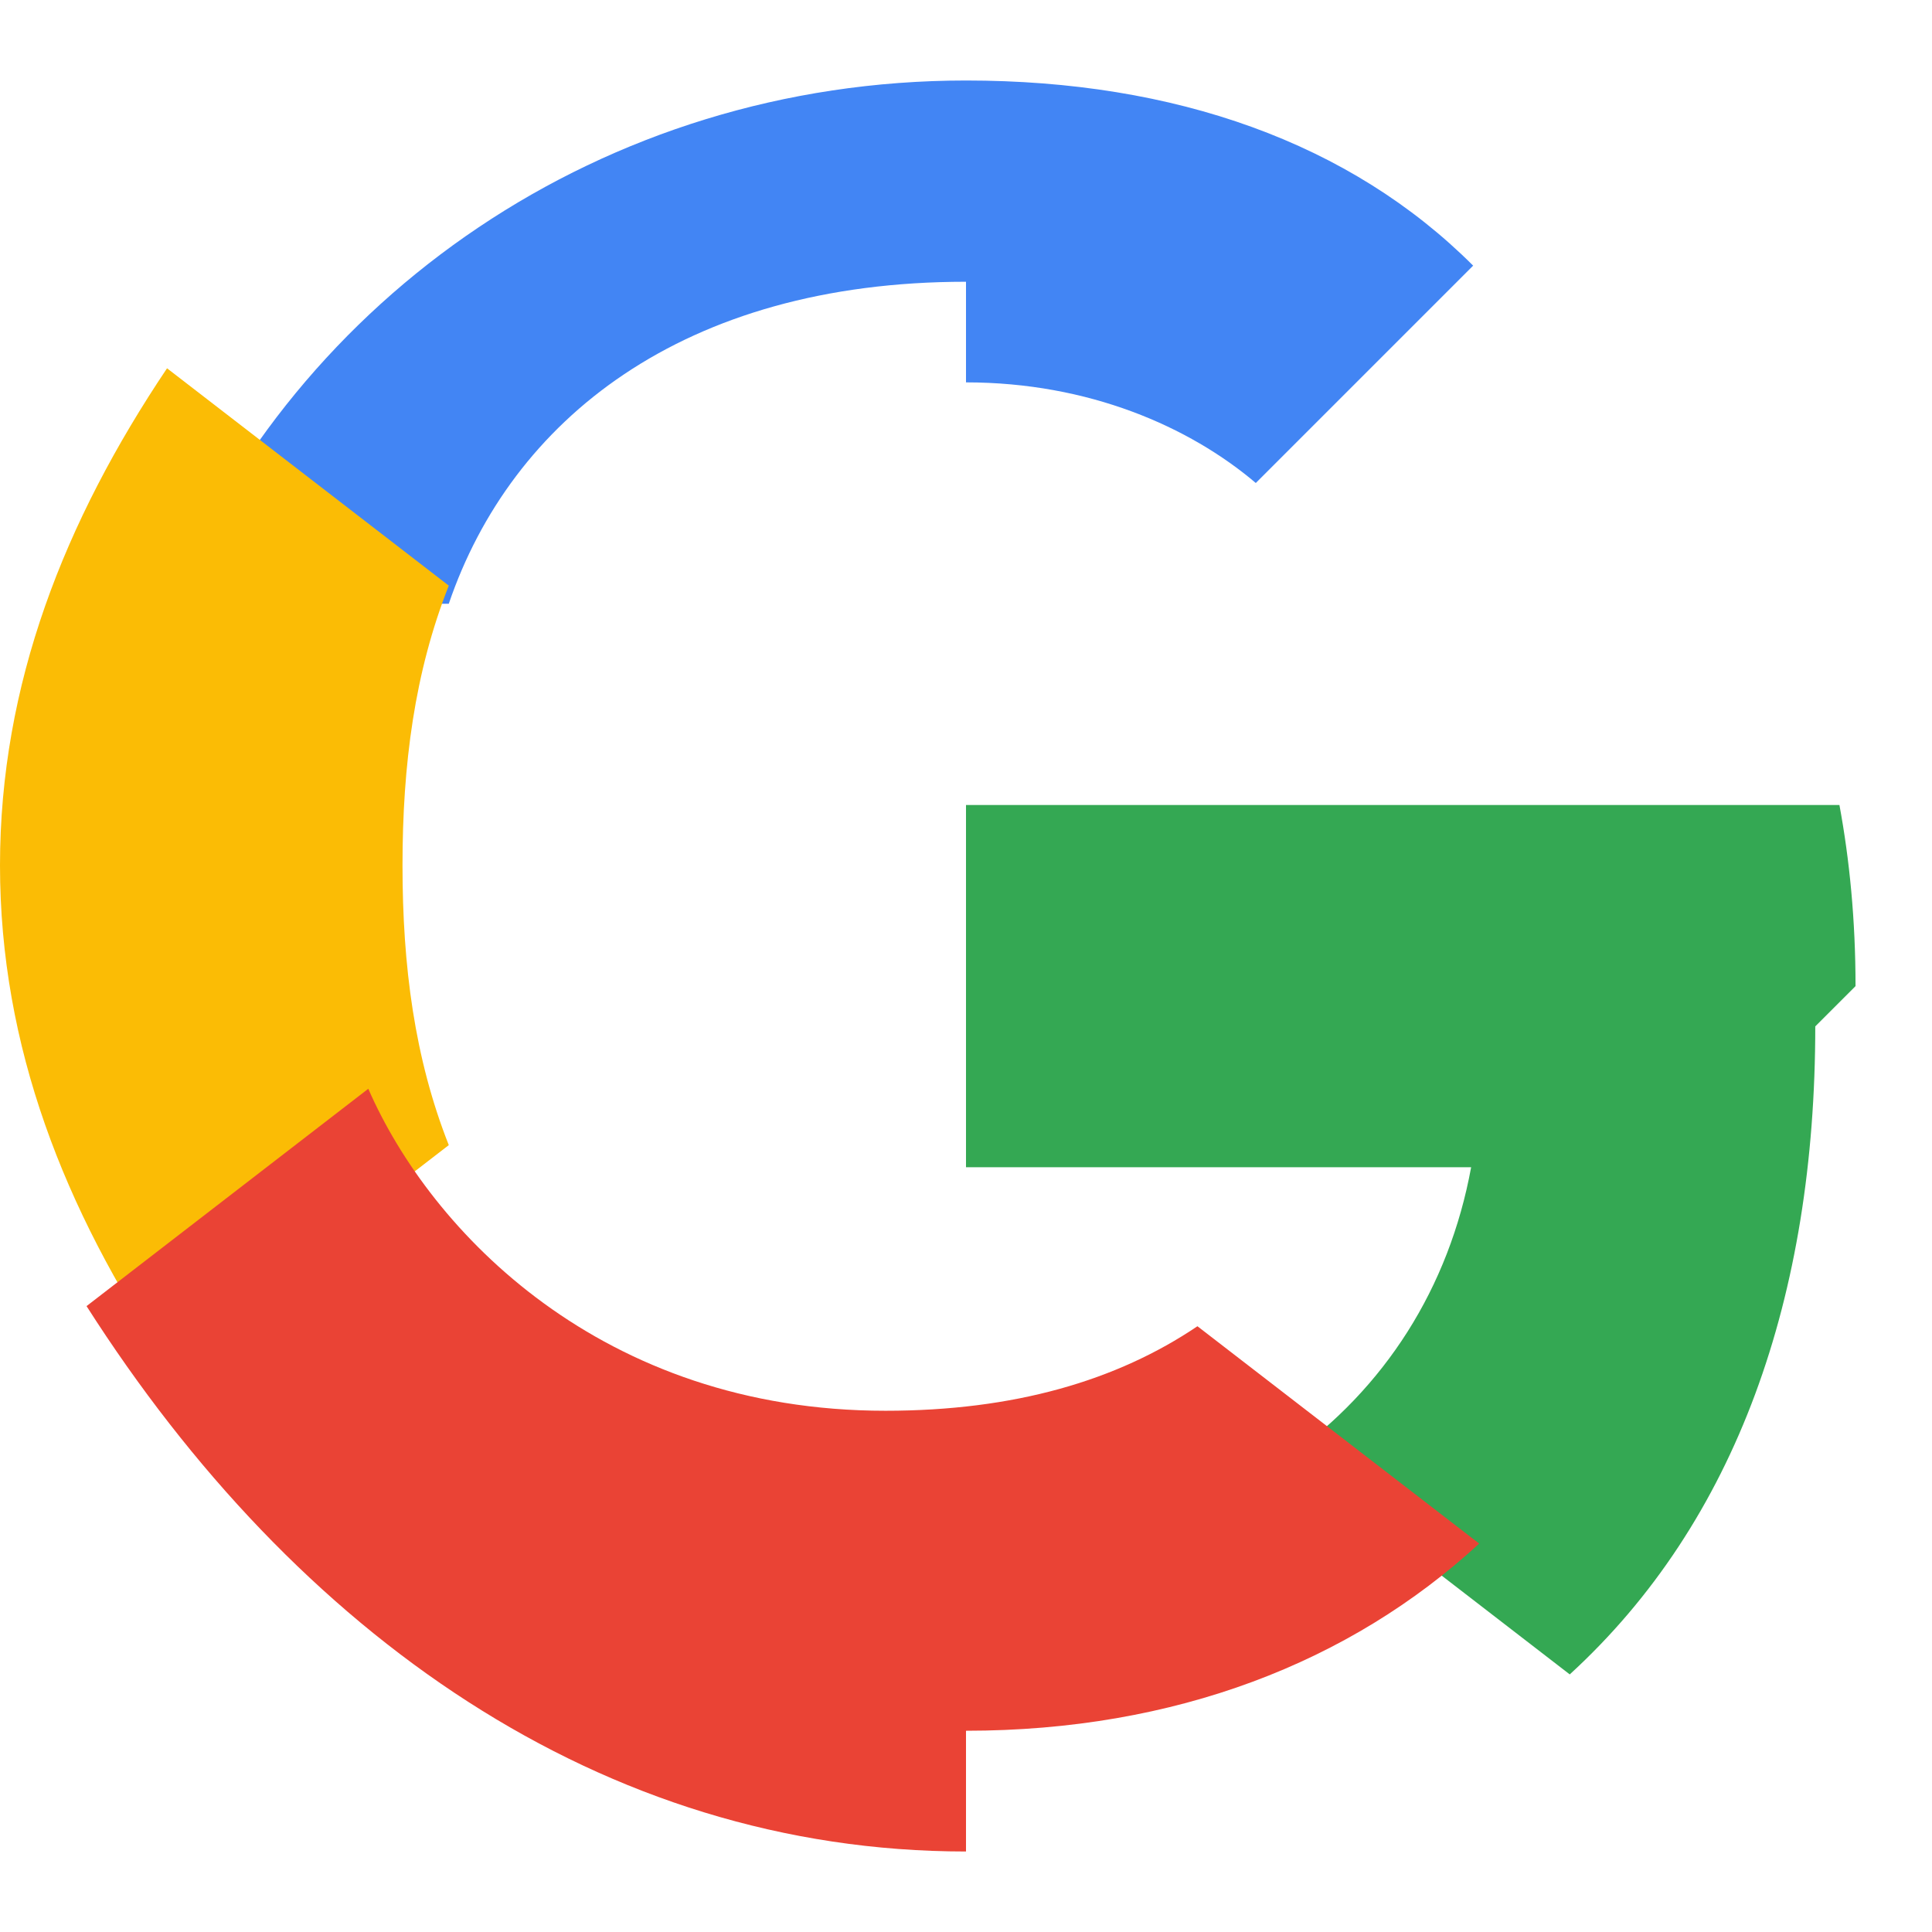 <svg xmlns="http://www.w3.org/2000/svg" viewBox="0 0 48 48" width="20" height="20">
  <path fill="#4285F4" d="M24 9.5c3.05 0 5.55 1.1 7.2 2.5l5.4-5.4C33.55 3.55 29.2 2 24 2 14.95 2 7.35 7.4 4.2 15h6.95c1.55-4.55 5.8-8 12.85-8z"/>
  <path fill="#34A853" d="M46.1 24.5c0-1.65-.15-3.15-.4-4.5H24v9h12.55c-.55 3-2.15 5.5-4.55 7.2l7 5.4c4.15-3.8 6.1-9.4 6.1-16.1z"/>
  <path fill="#FBBC05" d="M11.15 28.45C10.3 26.3 10 24 10 21.5s.3-4.8 1.15-6.95l-7-5.4C1.6 12.95 0 17 0 21.5s1.6 8.55 4.15 12.35l7-5.4z"/>
  <path fill="#EA4335" d="M24 43c5.2 0 9.55-1.7 12.75-4.65l-7-5.4c-2 1.35-4.55 2.1-7.75 2.1-7.05 0-11.3-4.45-12.85-8l-7 5.4C7.35 40.6 14.95 46 24 46z"/>
  <path fill="none" d="M0 0h48v48H0z"/>
</svg>
